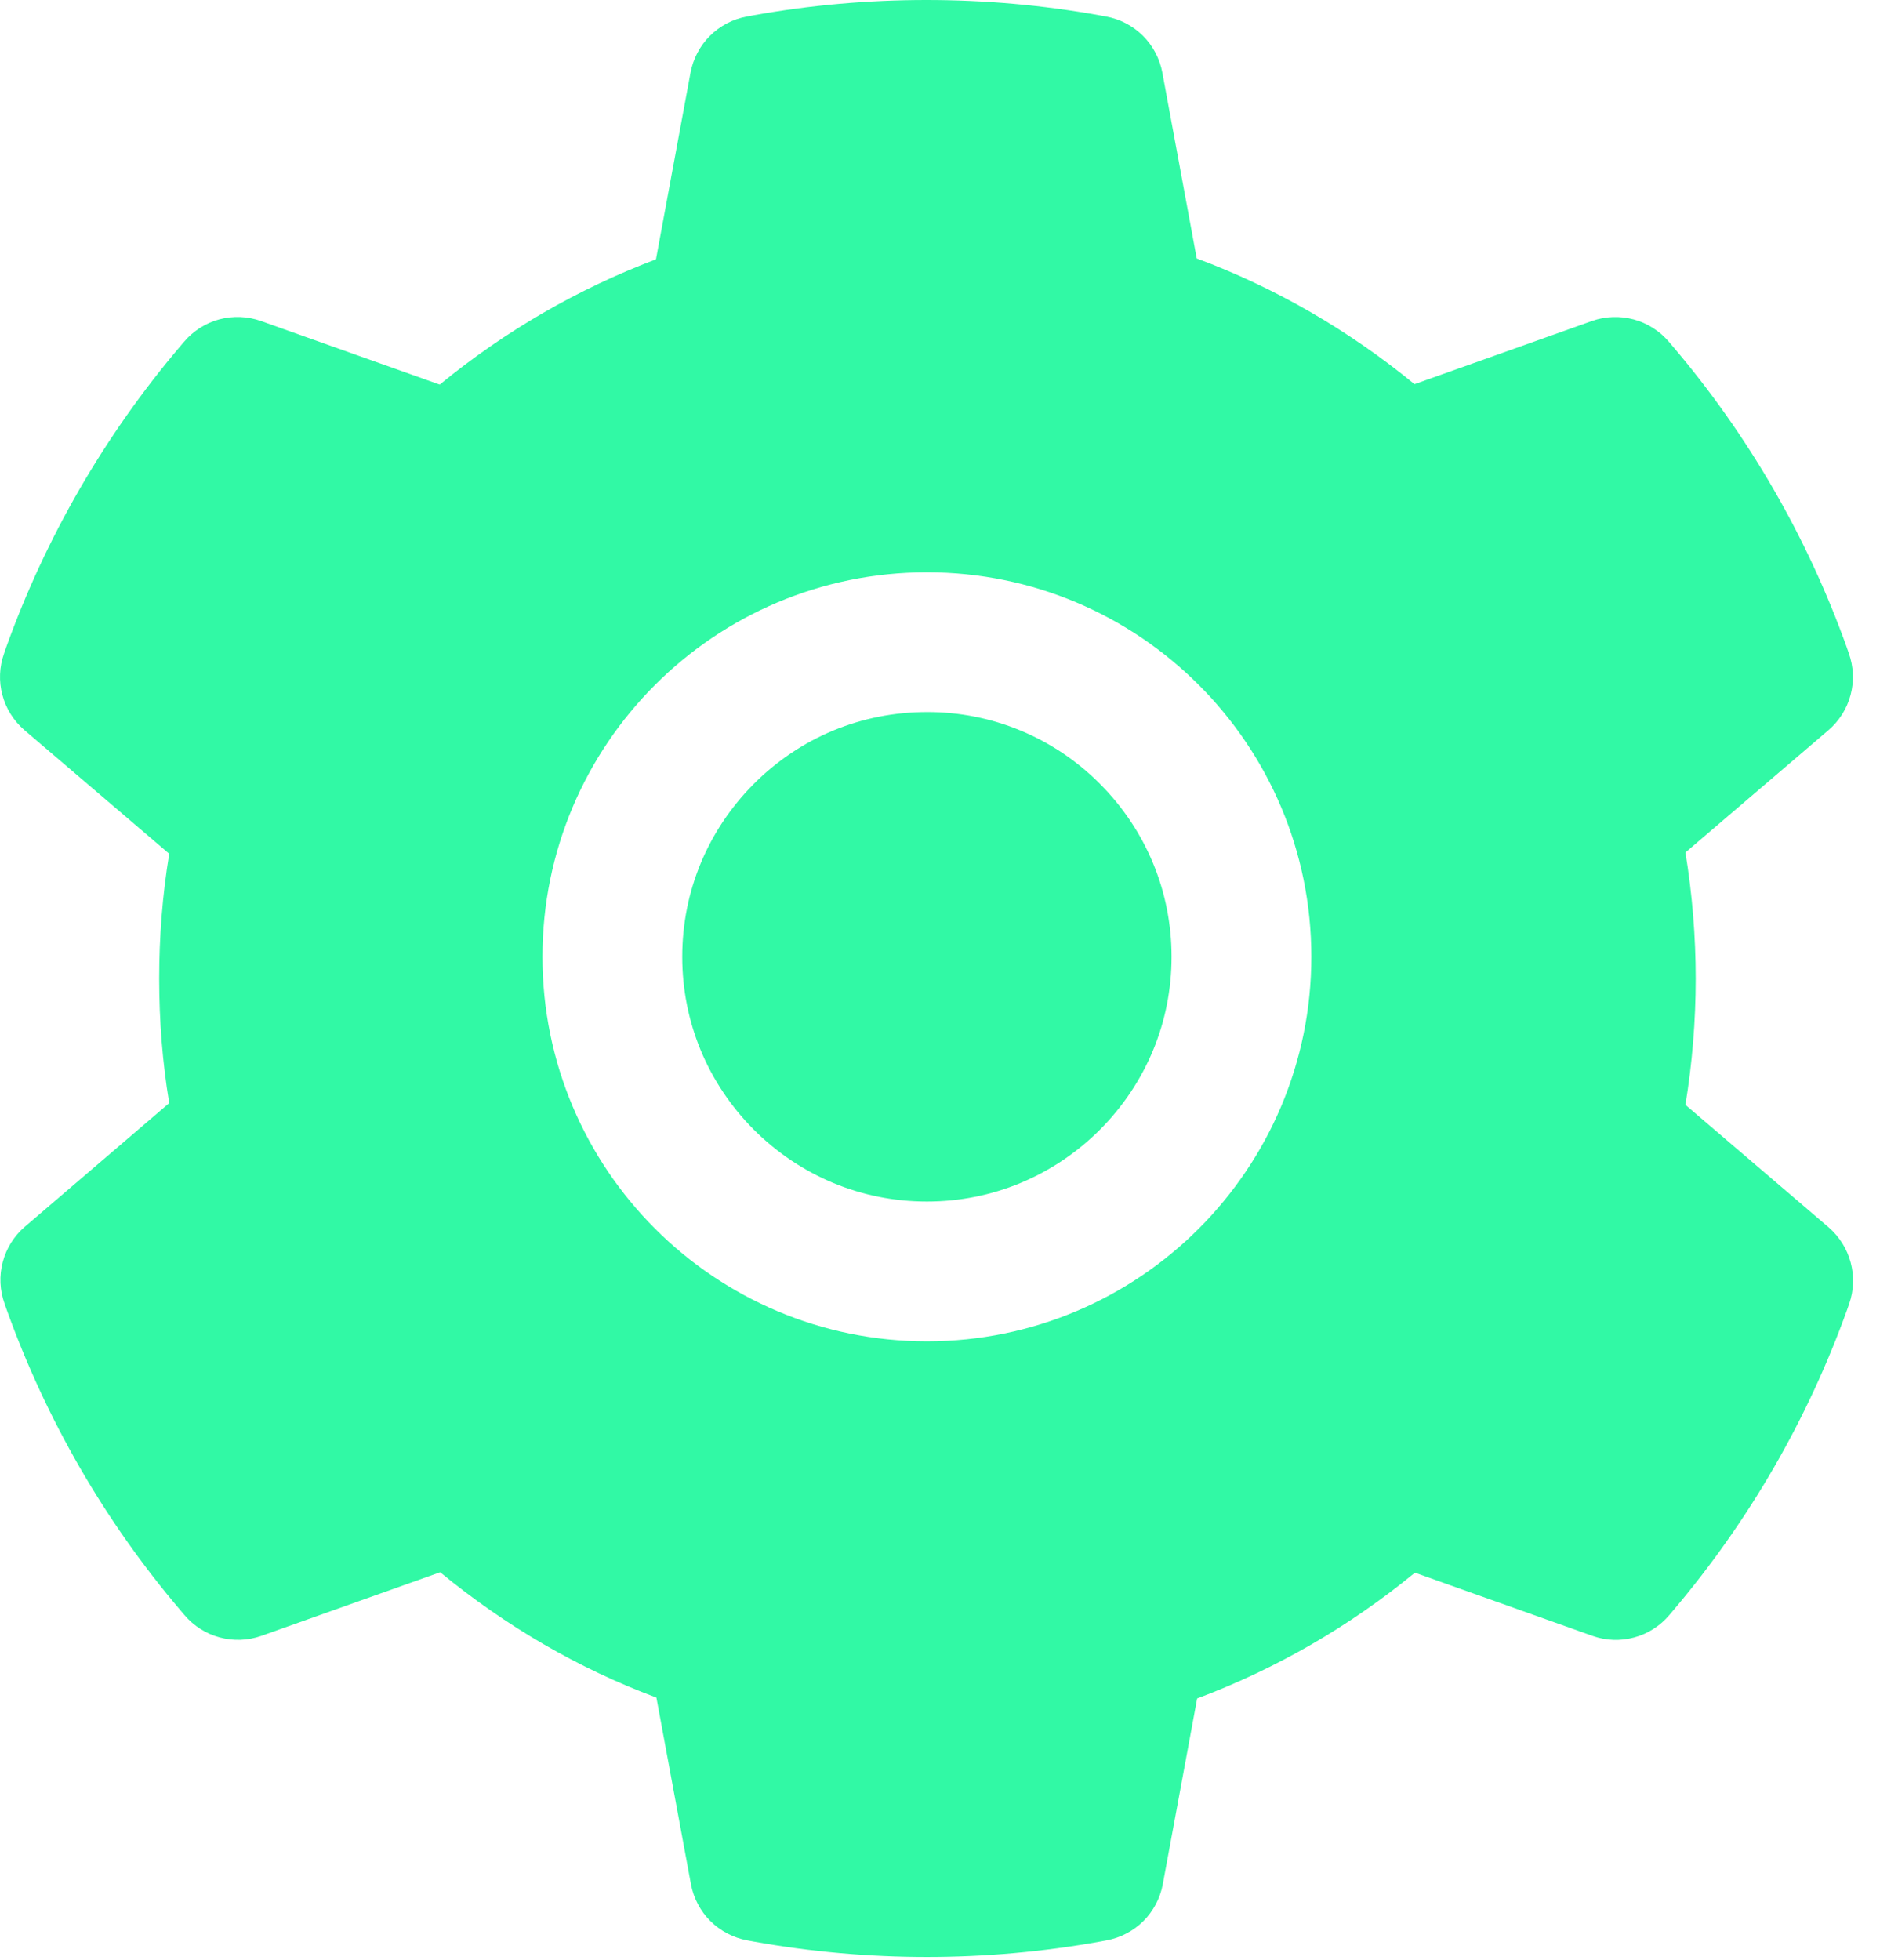 <svg width="31" height="32" viewBox="0 0 31 32" fill="none" xmlns="http://www.w3.org/2000/svg">
<path d="M15.139 11.627C14.071 11.627 13.071 12.041 12.314 12.798C11.56 13.555 11.143 14.555 11.143 15.623C11.143 16.691 11.56 17.691 12.314 18.448C13.071 19.202 14.071 19.62 15.139 19.62C16.207 19.62 17.207 19.202 17.964 18.448C18.718 17.691 19.135 16.691 19.135 15.623C19.135 14.555 18.718 13.555 17.964 12.798C17.594 12.426 17.154 12.13 16.669 11.929C16.184 11.728 15.664 11.625 15.139 11.627ZM29.864 20.038L27.528 18.041C27.639 17.363 27.696 16.67 27.696 15.98C27.696 15.291 27.639 14.595 27.528 13.92L29.864 11.923C30.04 11.772 30.167 11.571 30.226 11.346C30.285 11.122 30.275 10.885 30.196 10.666L30.164 10.573C29.521 8.776 28.558 7.109 27.321 5.655L27.257 5.58C27.107 5.404 26.907 5.277 26.683 5.216C26.459 5.156 26.222 5.164 26.003 5.241L23.103 6.273C22.032 5.395 20.839 4.702 19.546 4.22L18.985 1.188C18.943 0.959 18.832 0.749 18.668 0.585C18.503 0.421 18.293 0.311 18.064 0.27L17.968 0.252C16.11 -0.084 14.153 -0.084 12.296 0.252L12.2 0.27C11.971 0.311 11.761 0.421 11.596 0.585C11.431 0.749 11.321 0.959 11.278 1.188L10.714 4.234C9.433 4.72 8.24 5.411 7.182 6.28L4.26 5.241C4.042 5.164 3.805 5.155 3.581 5.215C3.357 5.276 3.157 5.403 3.007 5.58L2.943 5.655C1.708 7.111 0.745 8.777 0.1 10.573L0.068 10.666C-0.093 11.113 0.039 11.613 0.4 11.923L2.764 13.941C2.653 14.613 2.6 15.298 2.6 15.977C2.6 16.663 2.653 17.348 2.764 18.012L0.407 20.03C0.23 20.181 0.104 20.383 0.045 20.607C-0.015 20.832 -0.004 21.069 0.075 21.288L0.107 21.38C0.753 23.177 1.707 24.837 2.95 26.298L3.014 26.373C3.164 26.55 3.364 26.677 3.588 26.737C3.812 26.798 4.049 26.789 4.268 26.712L7.189 25.673C8.253 26.548 9.439 27.241 10.721 27.72L11.285 30.766C11.328 30.994 11.438 31.205 11.603 31.369C11.768 31.532 11.978 31.642 12.207 31.684L12.303 31.702C14.179 32.039 16.099 32.039 17.975 31.702L18.071 31.684C18.3 31.642 18.51 31.532 18.675 31.369C18.839 31.205 18.95 30.994 18.992 30.766L19.553 27.734C20.846 27.248 22.039 26.559 23.11 25.68L26.01 26.712C26.229 26.79 26.466 26.799 26.69 26.738C26.914 26.678 27.114 26.55 27.264 26.373L27.328 26.298C28.571 24.83 29.525 23.177 30.171 21.38L30.203 21.288C30.357 20.845 30.225 20.348 29.864 20.038ZM15.139 21.902C11.671 21.902 8.86 19.091 8.86 15.623C8.86 12.155 11.671 9.345 15.139 9.345C18.607 9.345 21.418 12.155 21.418 15.623C21.418 19.091 18.607 21.902 15.139 21.902Z" fill="#31F9A5"/>
</svg>
